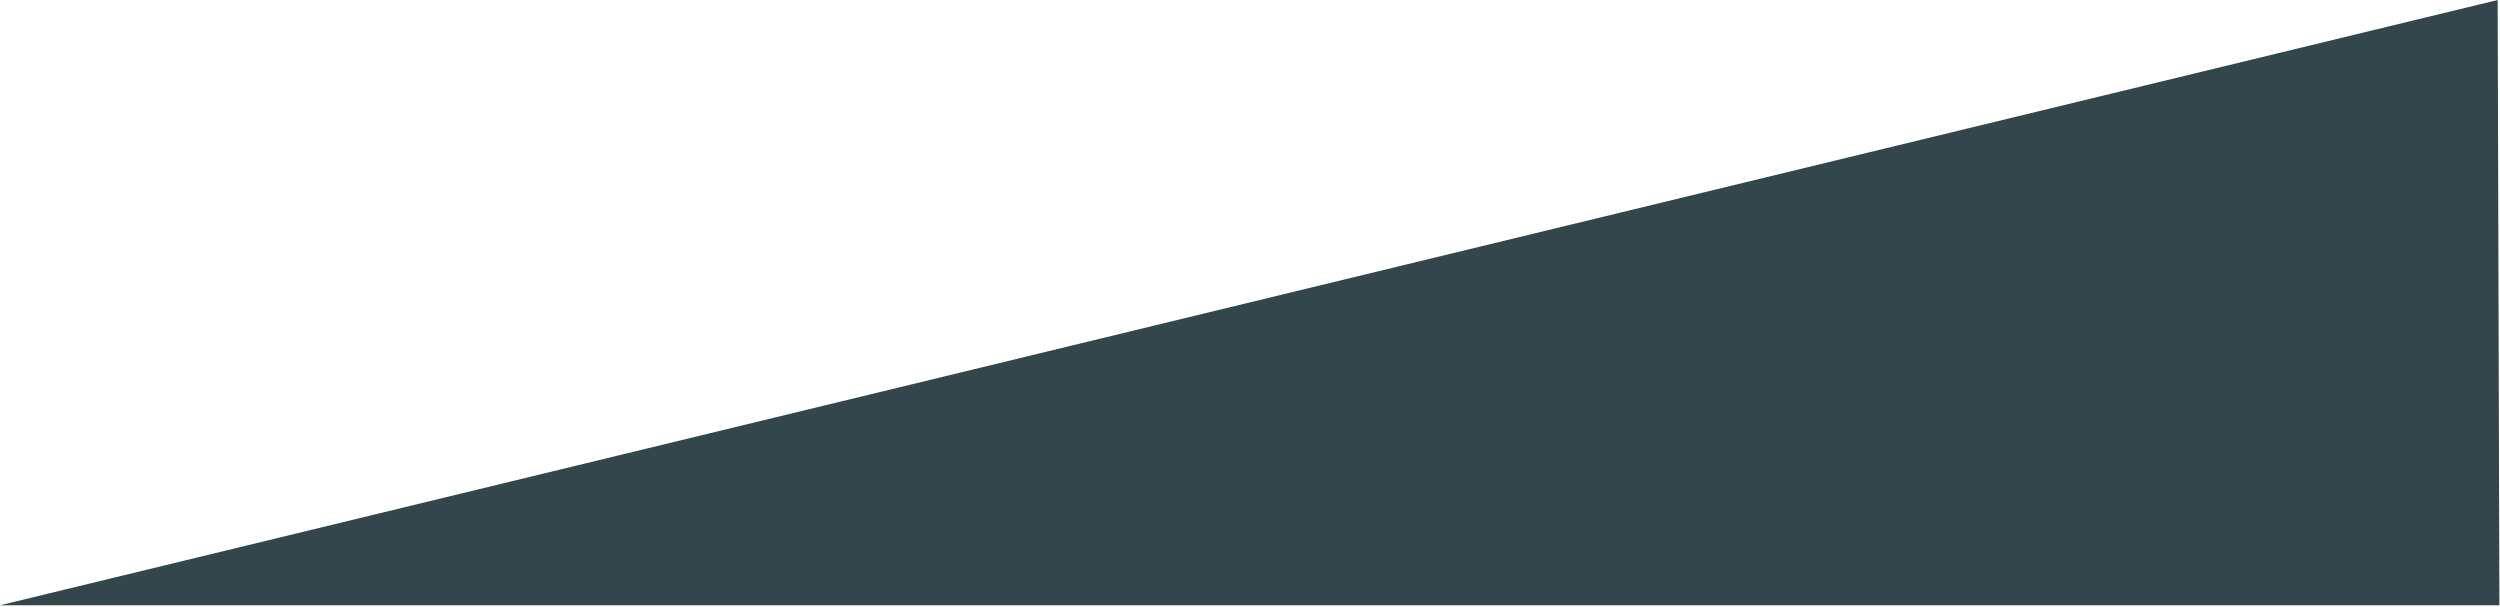 <svg width="1294" height="314" viewBox="0 0 1294 314" fill="none" xmlns="http://www.w3.org/2000/svg">
<path d="M1292.79 -3.67883e-05L1293.69 313.289L7.00193e-08 313.289L1292.79 -3.67883e-05Z" fill="#32464C"/>
</svg>
